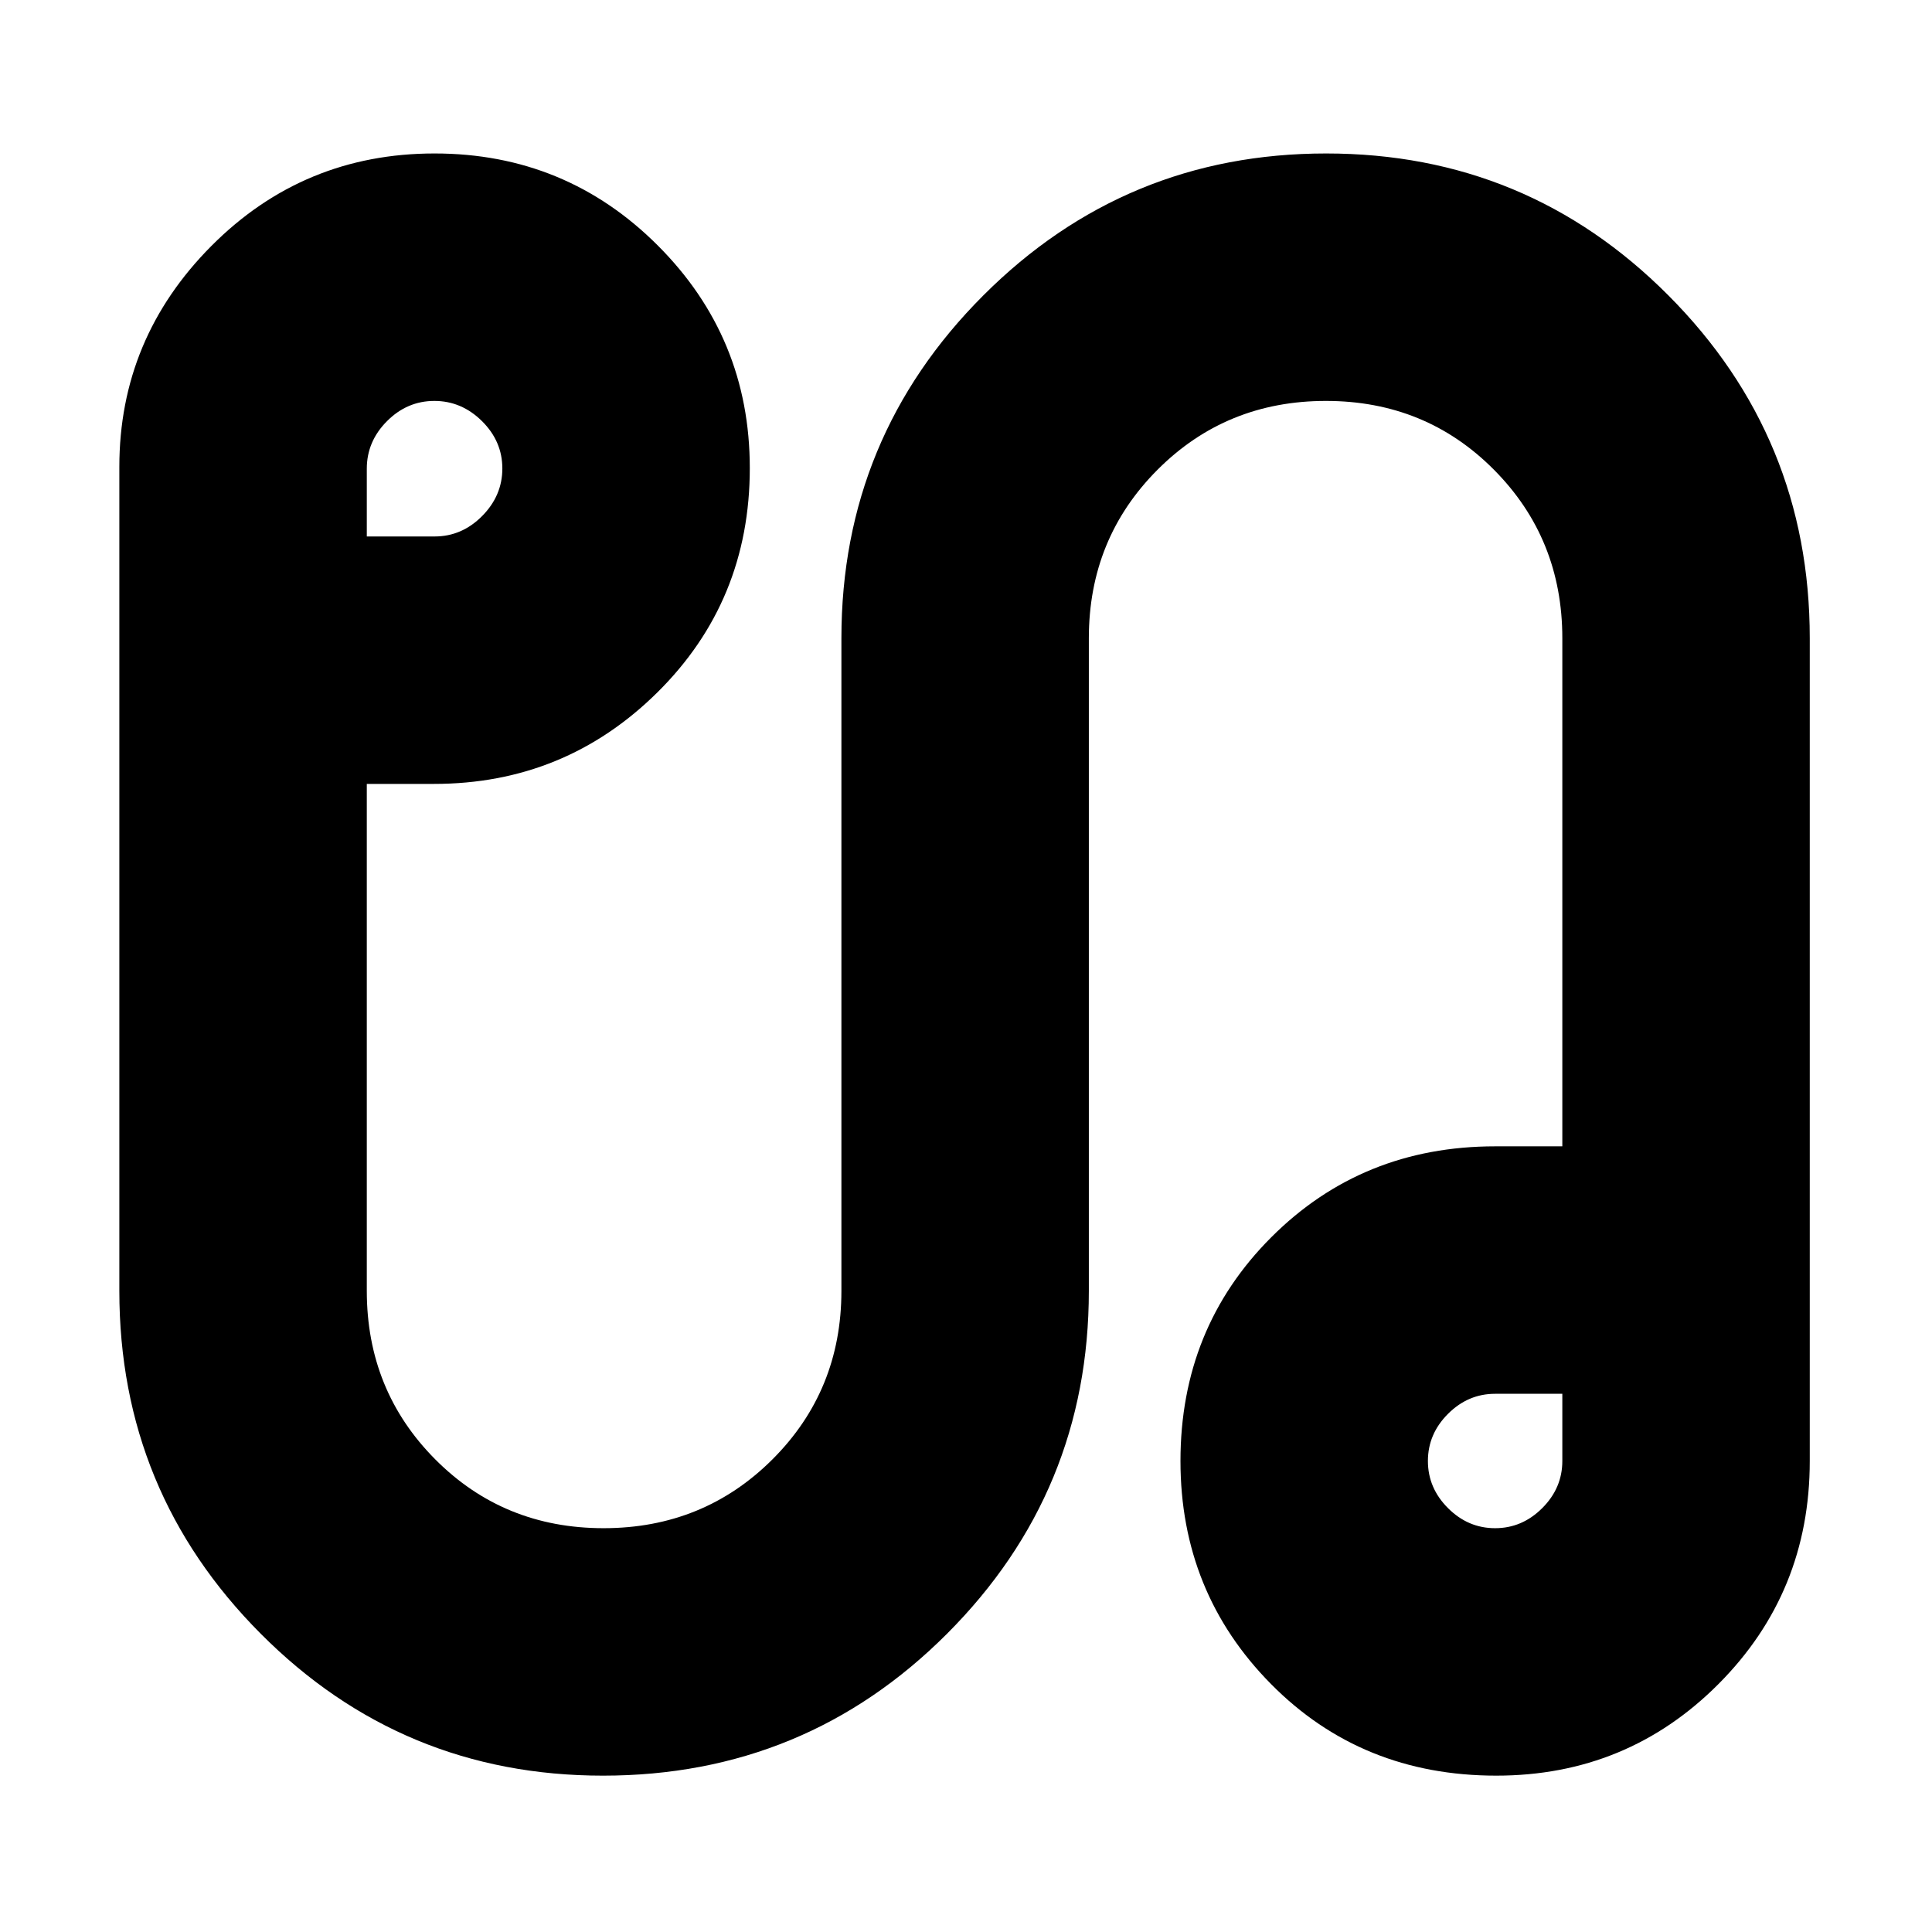 <svg xmlns="http://www.w3.org/2000/svg" height="24" viewBox="0 -960 960 960" width="24"><path d="M299.61-77.69q-99.82 0-170.06-70.53Q59.3-218.75 59.3-318.57v-409.45q0-63.79 45.72-109.75 45.72-45.97 110.91-45.97 65.2 0 110.92 45.72t45.72 110.63q0 66.04-45.96 111.48-45.95 45.43-110.96 45.43h-33.39v251.91q0 49.51 34.01 83.72 34.02 34.2 83.65 34.2 49.64 0 83.91-34.2 34.26-34.21 34.26-83.72v-324.3q0-99.81 70.52-170.34 70.53-70.53 170.35-70.53 99.81 0 170.06 70.53 70.24 70.53 70.24 170.34v408.83q0 65.33-45.37 110.84-45.37 45.51-110.41 45.51-66.91 0-111.91-45.51t-45-110.84q0-66.05 45.15-111.2 45.15-45.15 111.19-45.15h33.4v-252.48q0-49.51-33.96-83.71-33.95-34.2-83.51-34.2t-83.68 34.2q-34.12 34.2-34.12 83.71v324.3q0 99.82-70.45 170.35T299.61-77.69ZM182.26-693.43h33.67q13.57 0 23.62-10.14 10.06-10.13 10.06-23.64 0-13.52-10.13-23.55-10.13-10.02-23.65-10.02-13.52 0-23.54 10.05-10.03 10.06-10.03 23.62v33.68Zm560.65 492.78q13.45 0 23.42-9.98 9.98-9.97 9.98-23.41v-33.39h-33.4q-13.44 0-23.41 9.97-9.98 9.98-9.98 23.42 0 13.44 9.98 23.41 9.97 9.98 23.41 9.98Zm0-33.39ZM215.65-727.39Z"/></svg>